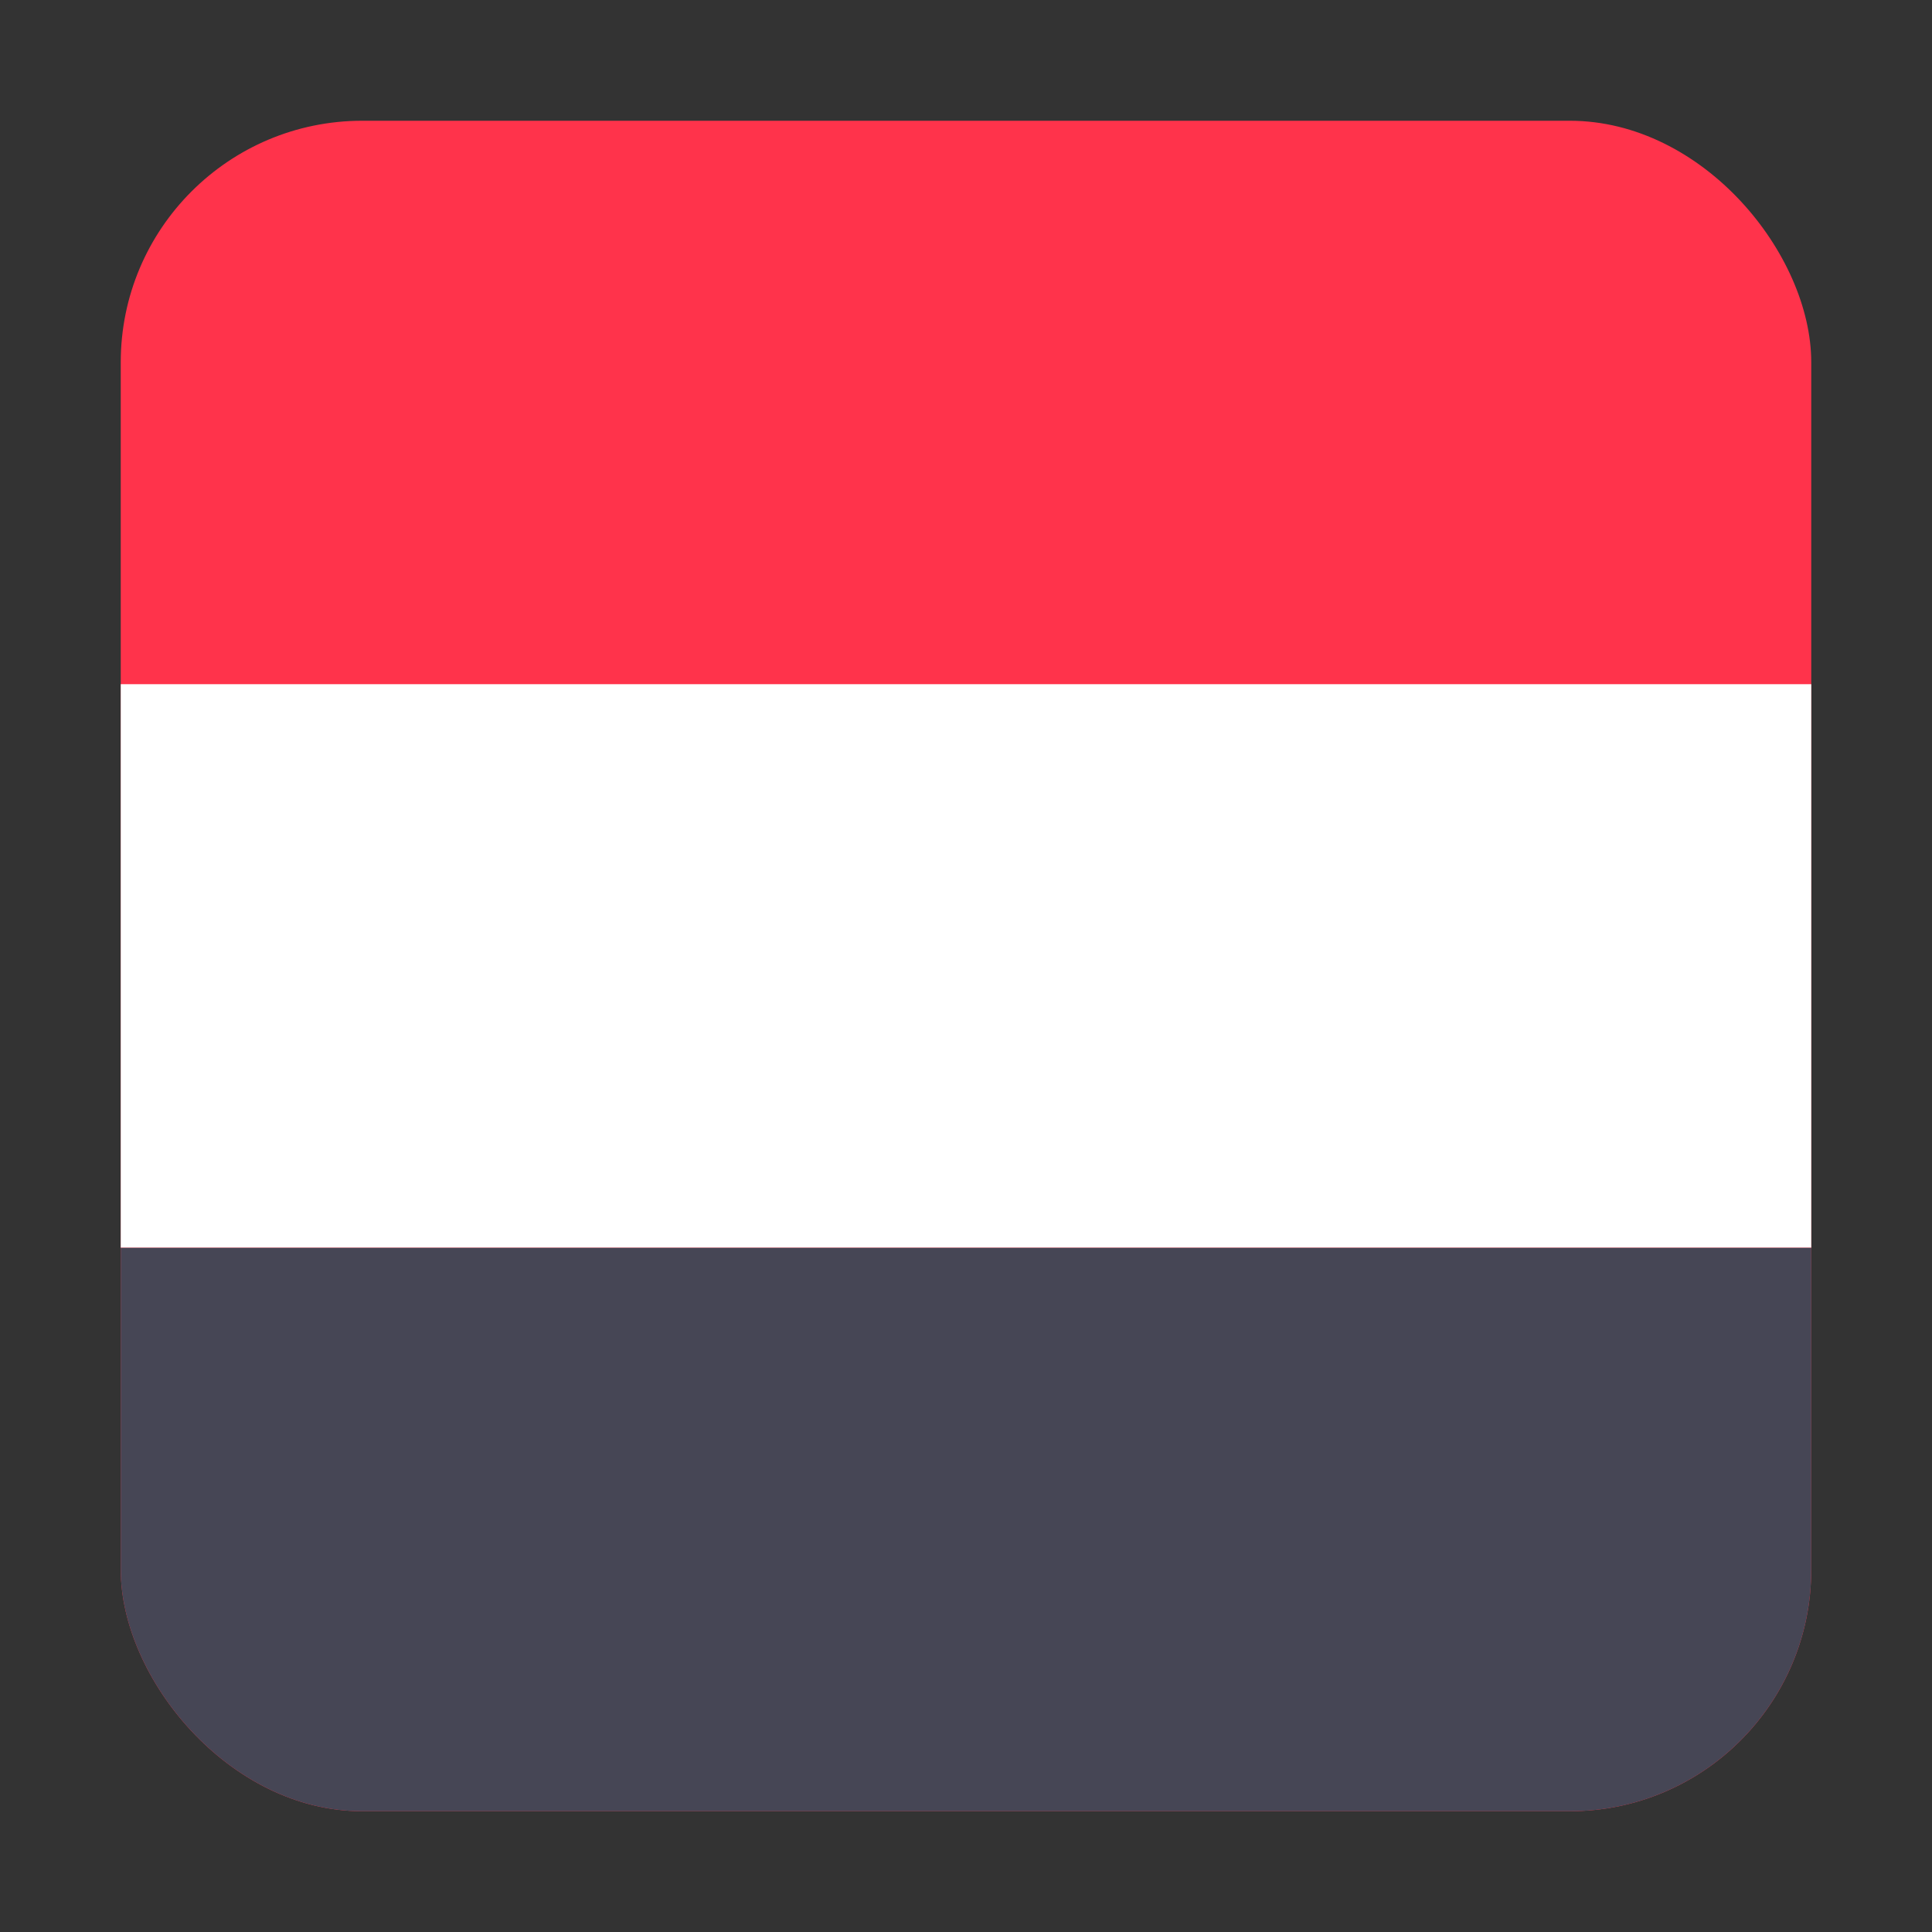 <svg width="16" height="16" viewBox="0 0 16 16" fill="none" xmlns="http://www.w3.org/2000/svg">
<rect x="0" y="0" width="16" height="16" fill="#333333" stroke="none"/>
<g clip-path="url(#clip0_5367_188952)">
<rect x="1" y="1" width="14" height="14" rx="2" fill="#FF334B"/>
<path d="M15 5.666H1V10.333H15V5.666Z" fill="white"/>
<path d="M15 10.334H1V15.001H15V10.334Z" fill="#464655"/>
</g>
<defs>
<clipPath id="clip0_5367_188952">
<rect x="1" y="1" width="14" height="14" rx="2" fill="white"/>
</clipPath>
</defs>
</svg>
